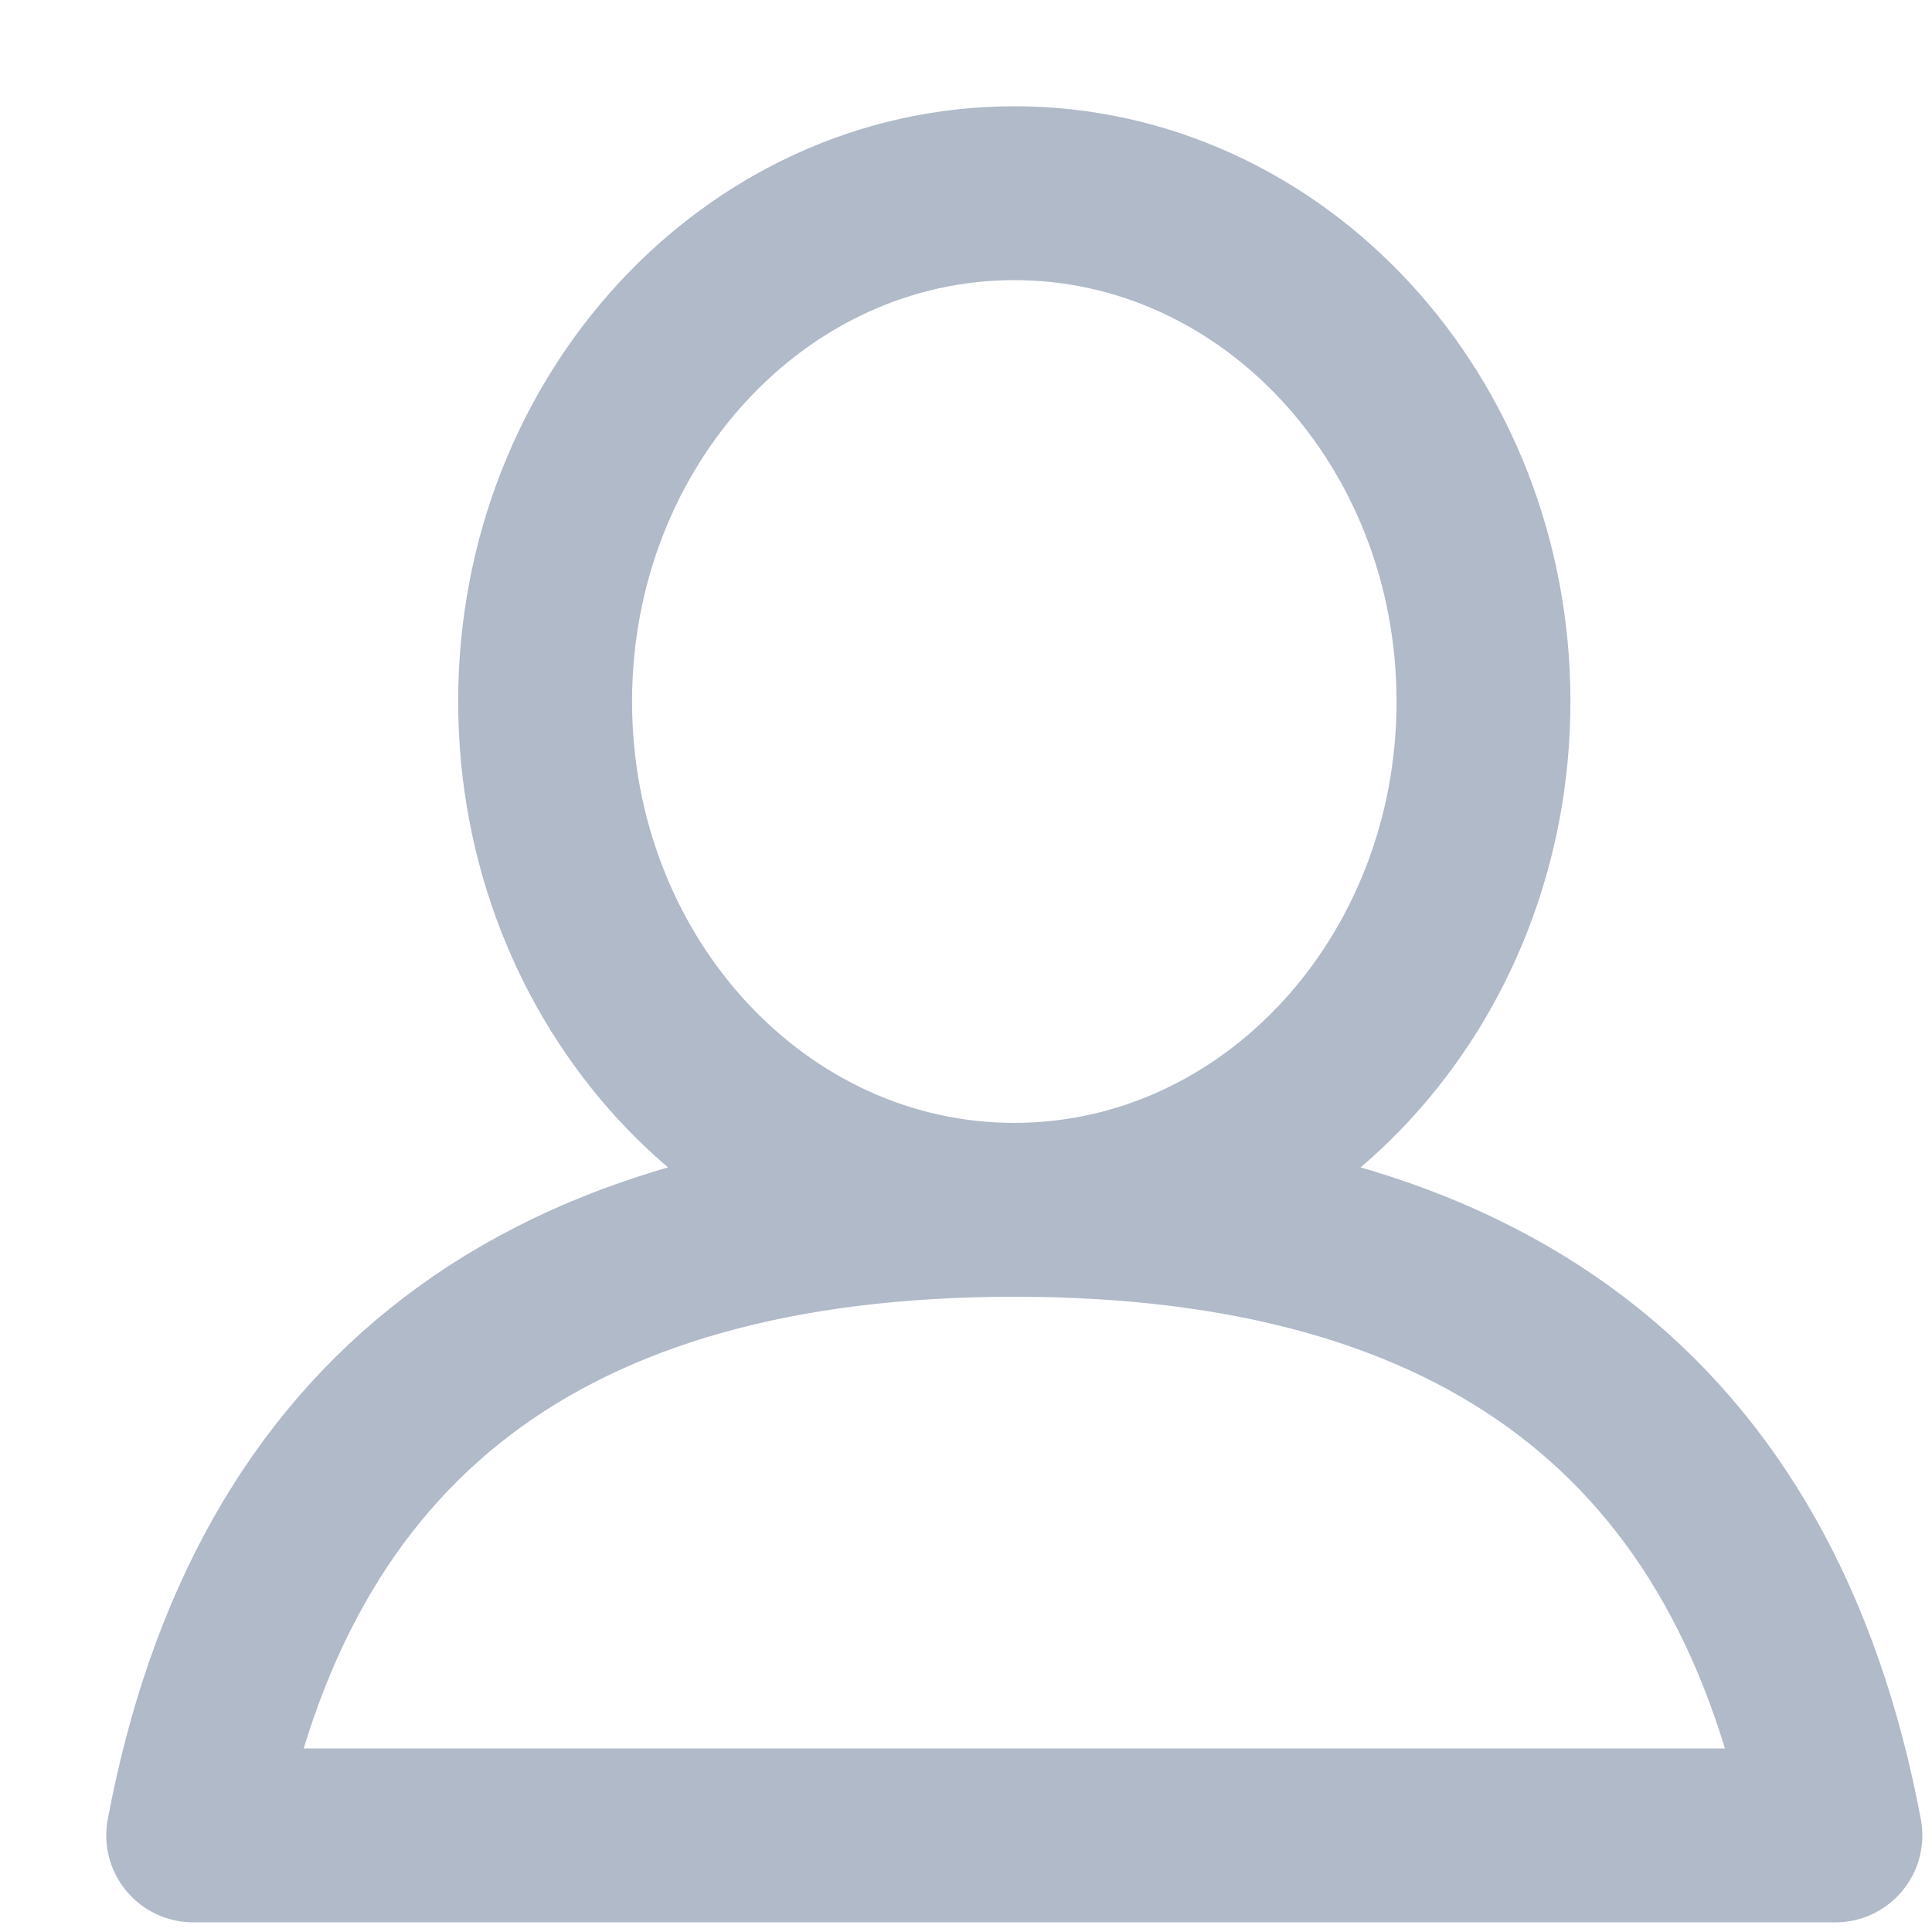 <svg xmlns="http://www.w3.org/2000/svg" xmlns:xlink="http://www.w3.org/1999/xlink" width="20" height="20" version="1.1" viewBox="0 0 20 20"><title>Profile</title><desc>Created with Sketch.</desc><g id="Profile" fill="none" fill-rule="evenodd" stroke="none" stroke-linecap="round" stroke-linejoin="round" stroke-width="1"><path stroke="#B0BAC9" stroke-width="1.8" d="M10.5,12.524 C7.817,12.524 5.643,10.168 5.643,7.262 C5.643,4.356 7.817,2 10.5,2 C13.183,2 15.357,4.356 15.357,7.262 C15.357,10.168 13.183,12.524 10.5,12.524 Z M10.5,12.524 C15.357,12.524 18.19,14.683 19,19 L2,19 C2.81,14.683 5.643,12.524 10.5,12.524 Z"/></g></svg>